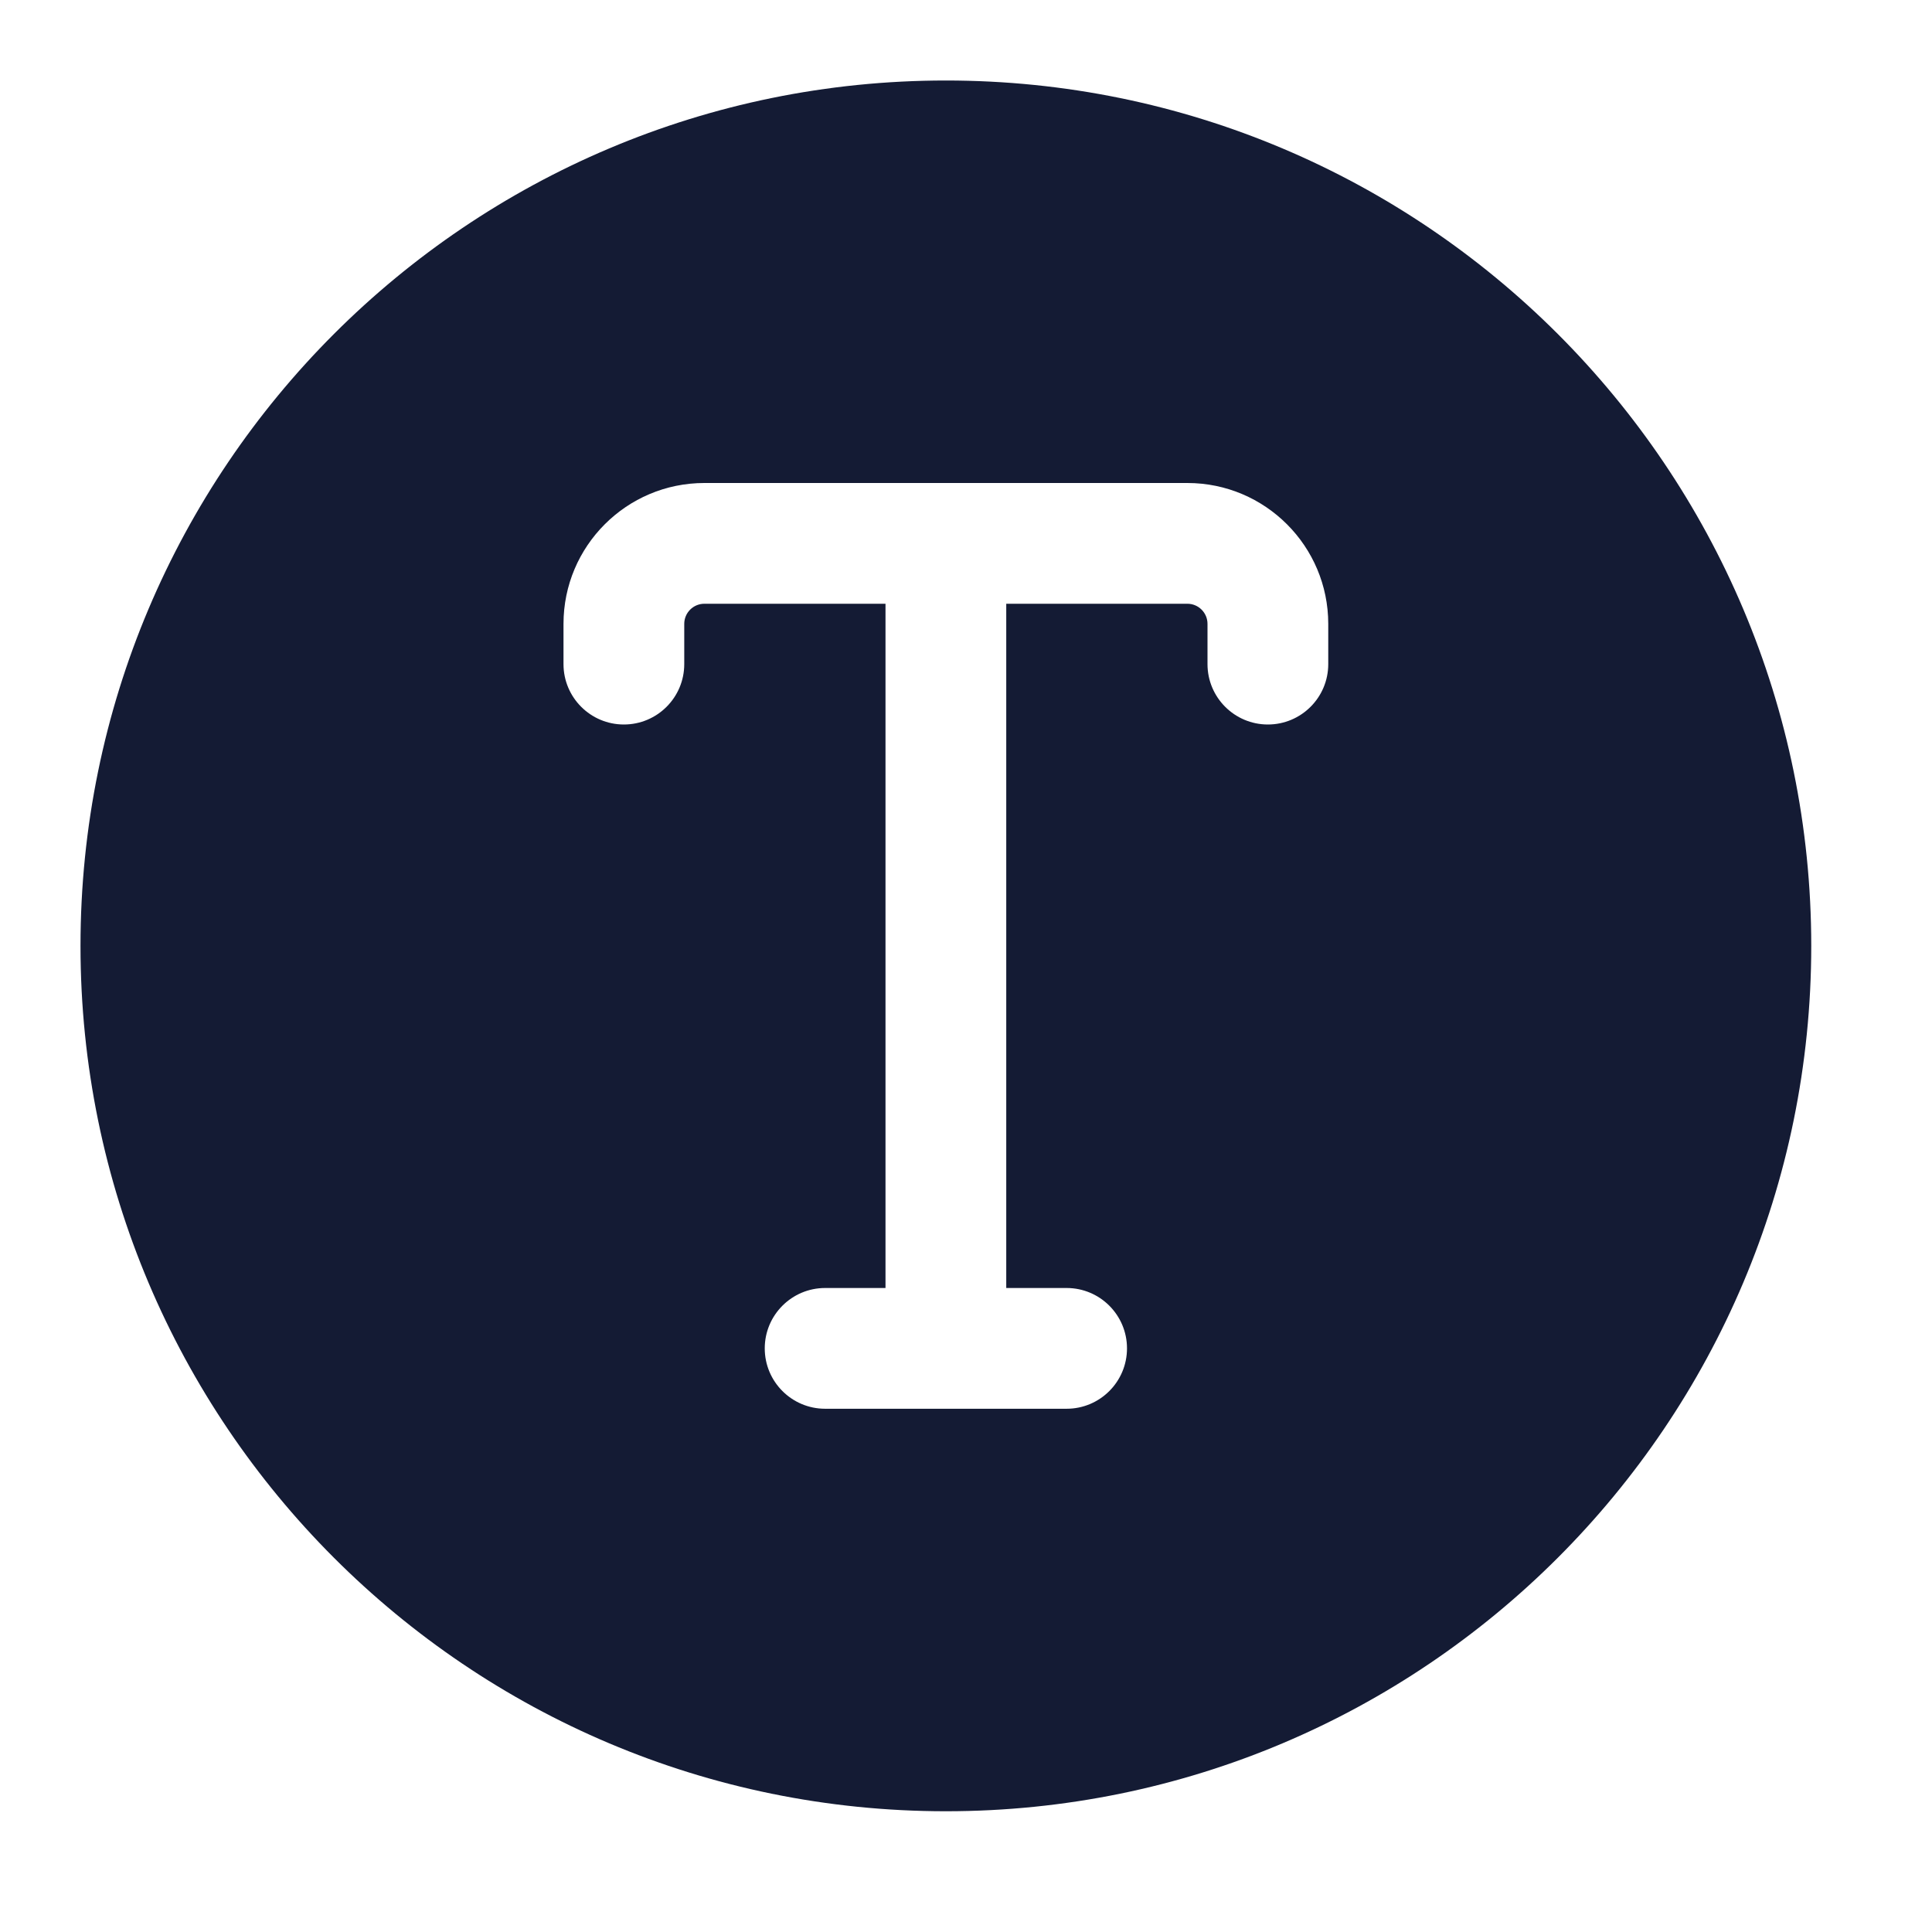 <svg width="24" height="24" viewBox="0 0 24 24" fill="none" xmlns="http://www.w3.org/2000/svg">
<path fill-rule="evenodd" clip-rule="evenodd" d="M11.75 1C5.813 1 1 5.813 1 11.75C1 17.687 5.813 22.5 11.75 22.5C17.687 22.5 22.5 17.687 22.5 11.75C22.5 5.813 17.687 1 11.75 1ZM8.5 7.75C8.5 7.612 8.612 7.5 8.75 7.5H11L11 16H10.25C9.836 16 9.5 16.336 9.5 16.75C9.5 17.164 9.836 17.5 10.25 17.5H13.25C13.664 17.5 14 17.164 14 16.75C14 16.336 13.664 16 13.25 16H12.5L12.5 7.5H14.75C14.888 7.5 15 7.612 15 7.75V8.25C15 8.664 15.336 9 15.75 9C16.164 9 16.5 8.664 16.5 8.25V7.75C16.5 6.784 15.716 6 14.75 6H8.75C7.784 6 7 6.784 7 7.75V8.25C7 8.664 7.336 9 7.75 9C8.164 9 8.5 8.664 8.5 8.25V7.75Z" fill="#141B34"/>
</svg>
